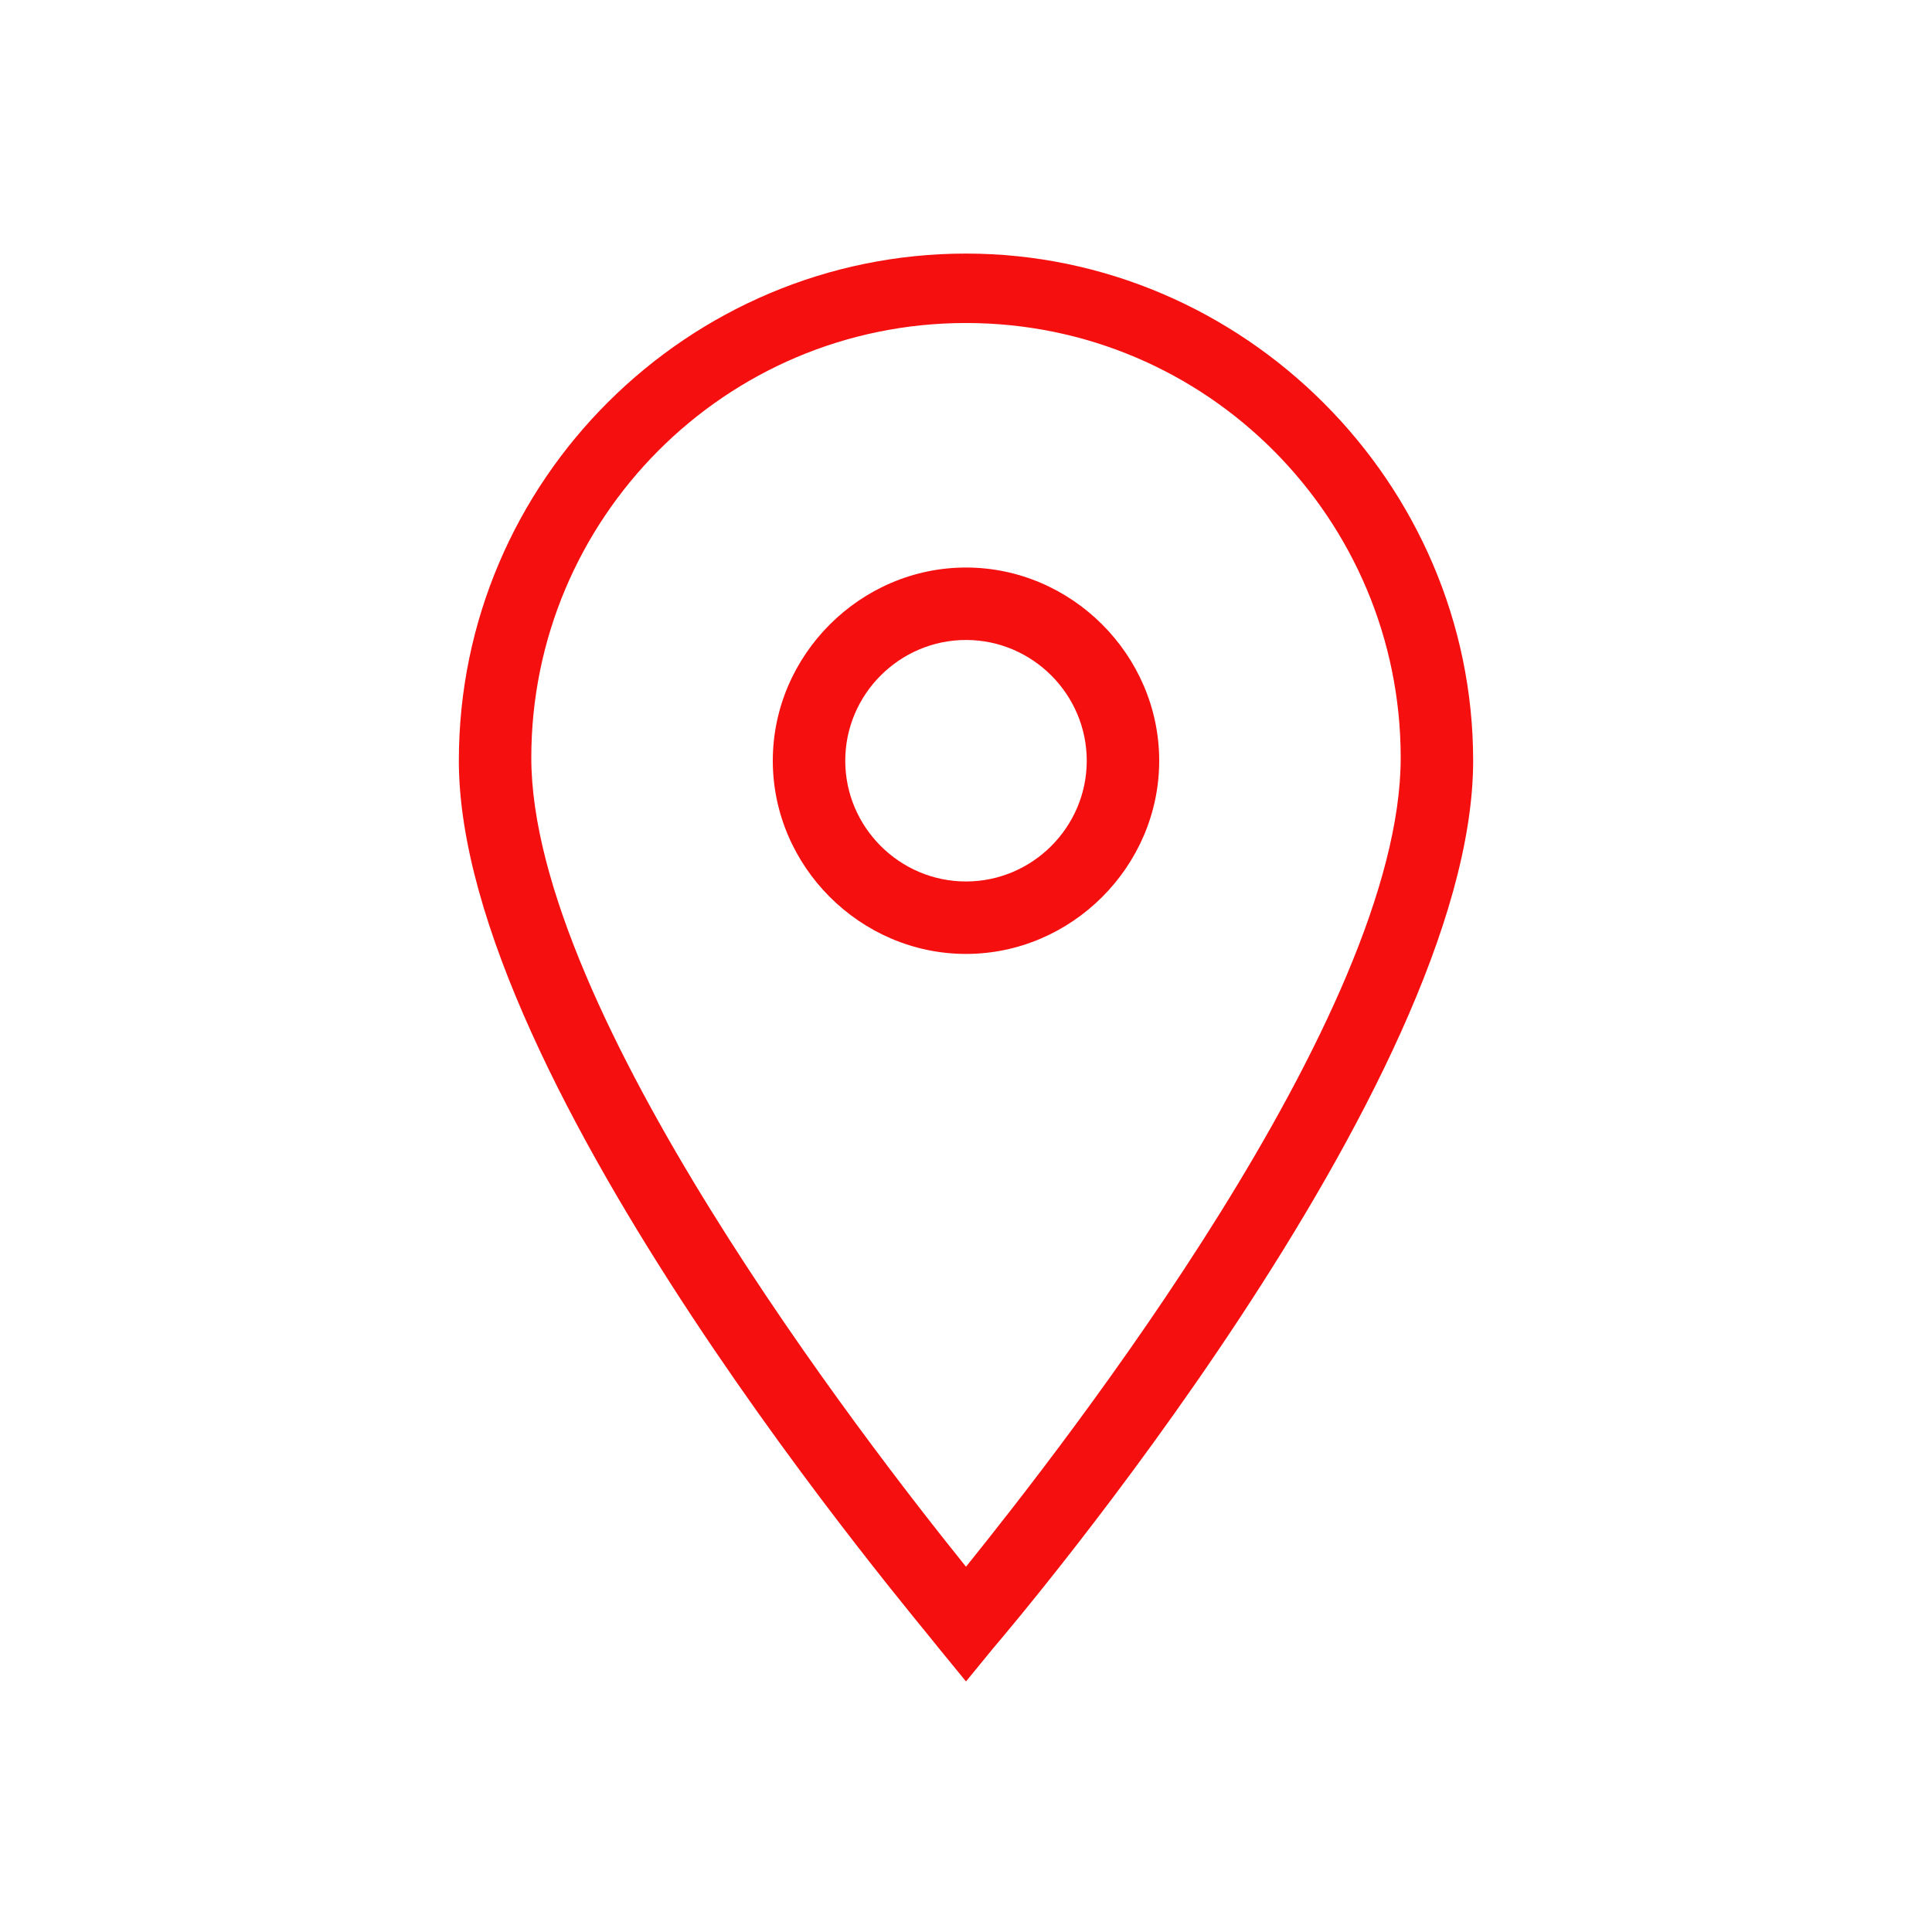 <svg width="64" height="64" xmlns="http://www.w3.org/2000/svg">

 <g>
  <title>background</title>
  <rect fill="none" id="canvas_background" height="402" width="582" y="-1" x="-1"/>
 </g>
 <g>
  <title>Layer 1</title>
  <path fill="#f50f0f" id="Fill-55" d="m32,55.7l-0.9,-1.1c-0.6,-0.8 -15.9,-18.7 -15.9,-29.4c0,-9.3 7.6,-16.8 16.8,-16.8s16.8,7.6 16.8,16.8c0,10.7 -15.3,28.7 -15.9,29.4l-0.9,1.1l0,0zm0,-45c-8,0 -14.4,6.5 -14.4,14.4c0,8.4 11.1,22.7 14.4,26.8c3.3,-4.1 14.4,-18.3 14.4,-26.8c0,-7.9 -6.4,-14.4 -14.4,-14.4l0,0z" class="st0"/>
  <path fill="#f50f0f" id="Fill-56" d="m32,31.6c-3.5,0 -6.4,-2.9 -6.4,-6.4s2.9,-6.4 6.4,-6.4s6.4,2.9 6.4,6.4s-2.9,6.4 -6.4,6.4l0,0zm0,-10.4c-2.2,0 -4,1.8 -4,4s1.8,4 4,4c2.2,0 4,-1.8 4,-4s-1.8,-4 -4,-4l0,0z" class="st0"/>
 </g>
</svg>